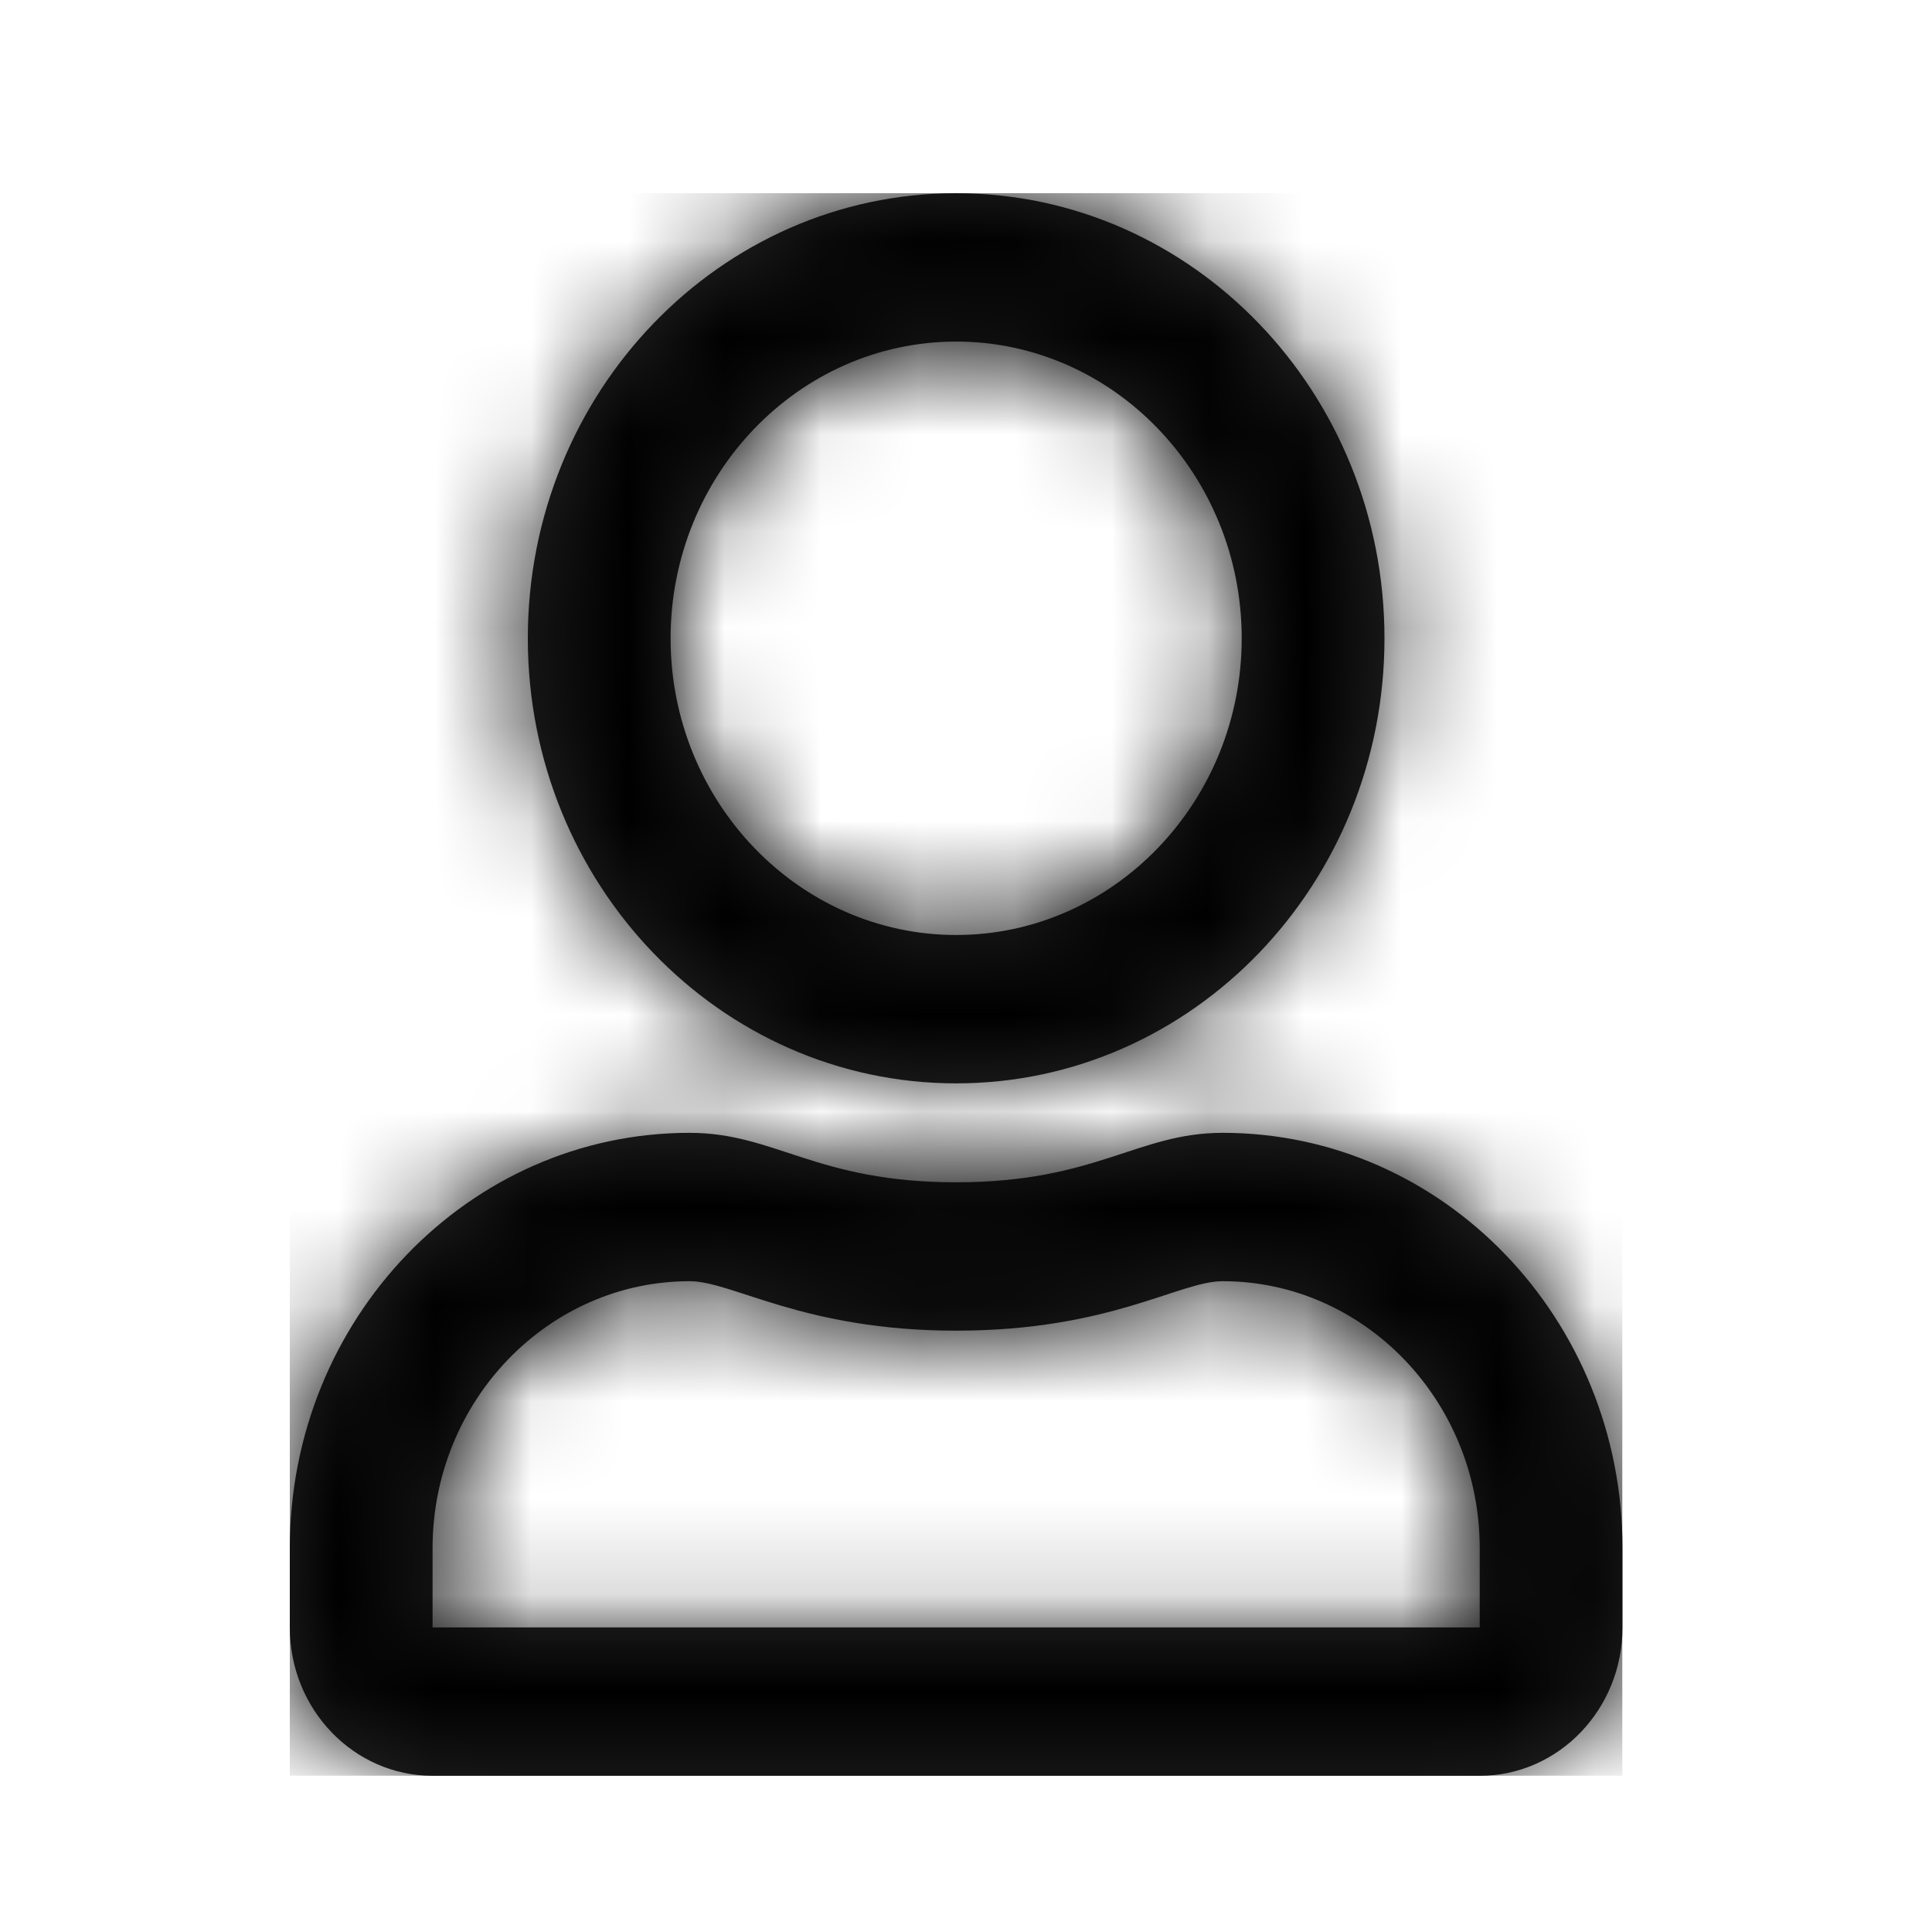 <svg width="20" height="20" viewBox="0 0 20 20" fill="none" xmlns="http://www.w3.org/2000/svg">
<g clip-path="url(#clip0)">
<mask id="path-1-inside-1" fill="white">
<path d="M12.657 11.727C11.773 11.727 11.348 12.239 9.898 12.239C8.447 12.239 8.026 11.727 7.139 11.727C4.854 11.727 3 13.653 3 16.027V16.847C3 17.695 3.662 18.383 4.478 18.383H15.318C16.134 18.383 16.796 17.695 16.796 16.847V16.027C16.796 13.653 14.942 11.727 12.657 11.727ZM15.318 16.847H4.478V16.027C4.478 14.504 5.673 13.263 7.139 13.263C7.588 13.263 8.318 13.775 9.898 13.775C11.49 13.775 12.204 13.263 12.657 13.263C14.123 13.263 15.318 14.504 15.318 16.027V16.847ZM9.898 11.215C12.346 11.215 14.332 9.151 14.332 6.608C14.332 4.064 12.346 2 9.898 2C7.45 2 5.464 4.064 5.464 6.608C5.464 9.151 7.45 11.215 9.898 11.215ZM9.898 3.536C11.527 3.536 12.854 4.915 12.854 6.608C12.854 8.3 11.527 9.679 9.898 9.679C8.269 9.679 6.942 8.3 6.942 6.608C6.942 4.915 8.269 3.536 9.898 3.536Z"/>
</mask>
<path d="M12.657 11.727C11.773 11.727 11.348 12.239 9.898 12.239C8.447 12.239 8.026 11.727 7.139 11.727C4.854 11.727 3 13.653 3 16.027V16.847C3 17.695 3.662 18.383 4.478 18.383H15.318C16.134 18.383 16.796 17.695 16.796 16.847V16.027C16.796 13.653 14.942 11.727 12.657 11.727ZM15.318 16.847H4.478V16.027C4.478 14.504 5.673 13.263 7.139 13.263C7.588 13.263 8.318 13.775 9.898 13.775C11.49 13.775 12.204 13.263 12.657 13.263C14.123 13.263 15.318 14.504 15.318 16.027V16.847ZM9.898 11.215C12.346 11.215 14.332 9.151 14.332 6.608C14.332 4.064 12.346 2 9.898 2C7.45 2 5.464 4.064 5.464 6.608C5.464 9.151 7.45 11.215 9.898 11.215ZM9.898 3.536C11.527 3.536 12.854 4.915 12.854 6.608C12.854 8.3 11.527 9.679 9.898 9.679C8.269 9.679 6.942 8.3 6.942 6.608C6.942 4.915 8.269 3.536 9.898 3.536Z" fill="#262626"/>
<path d="M15.318 16.847V18.847H17.318V16.847H15.318ZM4.478 16.847H2.478V18.847H4.478V16.847ZM12.657 9.727C11.828 9.727 11.152 9.991 10.878 10.079C10.597 10.169 10.345 10.239 9.898 10.239V14.239C10.901 14.239 11.587 14.053 12.102 13.887C12.624 13.719 12.602 13.727 12.657 13.727V9.727ZM9.898 10.239C9.451 10.239 9.2 10.169 8.92 10.079C8.644 9.991 7.969 9.727 7.139 9.727V13.727C7.195 13.727 7.174 13.72 7.694 13.887C8.209 14.053 8.894 14.239 9.898 14.239V10.239ZM7.139 9.727C3.678 9.727 1 12.622 1 16.027H5C5 14.685 6.03 13.727 7.139 13.727V9.727ZM1 16.027V16.847H5V16.027H1ZM1 16.847C1 18.726 2.486 20.383 4.478 20.383V16.383C4.838 16.383 5 16.663 5 16.847H1ZM4.478 20.383H15.318V16.383H4.478V20.383ZM15.318 20.383C17.31 20.383 18.796 18.726 18.796 16.847H14.796C14.796 16.663 14.958 16.383 15.318 16.383V20.383ZM18.796 16.847V16.027H14.796V16.847H18.796ZM18.796 16.027C18.796 12.622 16.118 9.727 12.657 9.727V13.727C13.766 13.727 14.796 14.685 14.796 16.027H18.796ZM15.318 14.847H4.478V18.847H15.318V14.847ZM6.478 16.847V16.027H2.478V16.847H6.478ZM6.478 16.027C6.478 15.536 6.849 15.263 7.139 15.263V11.263C4.497 11.263 2.478 13.473 2.478 16.027H6.478ZM7.139 15.263C6.923 15.263 6.799 15.209 6.95 15.255C6.96 15.258 7.348 15.384 7.531 15.438C8.103 15.606 8.874 15.775 9.898 15.775V11.775C9.342 11.775 8.958 11.688 8.658 11.6C8.404 11.525 8.428 11.524 8.124 11.431C7.963 11.381 7.579 11.263 7.139 11.263V15.263ZM9.898 15.775C10.927 15.775 11.697 15.606 12.27 15.437C12.452 15.384 12.842 15.256 12.849 15.254C12.996 15.208 12.872 15.263 12.657 15.263V11.263C12.215 11.263 11.832 11.382 11.669 11.432C11.364 11.526 11.392 11.526 11.139 11.601C10.844 11.688 10.461 11.775 9.898 11.775V15.775ZM12.657 15.263C12.947 15.263 13.318 15.536 13.318 16.027H17.318C17.318 13.473 15.299 11.263 12.657 11.263V15.263ZM13.318 16.027V16.847H17.318V16.027H13.318ZM9.898 13.215C13.522 13.215 16.332 10.183 16.332 6.608H12.332C12.332 8.12 11.17 9.215 9.898 9.215V13.215ZM16.332 6.608C16.332 3.032 13.522 0 9.898 0V4C11.17 4 12.332 5.095 12.332 6.608H16.332ZM9.898 0C6.274 0 3.464 3.032 3.464 6.608H7.464C7.464 5.095 8.626 4 9.898 4V0ZM3.464 6.608C3.464 10.183 6.274 13.215 9.898 13.215V9.215C8.626 9.215 7.464 8.12 7.464 6.608H3.464ZM9.898 5.536C10.351 5.536 10.854 5.947 10.854 6.608H14.854C14.854 3.883 12.703 1.536 9.898 1.536V5.536ZM10.854 6.608C10.854 7.269 10.351 7.679 9.898 7.679V11.679C12.703 11.679 14.854 9.332 14.854 6.608H10.854ZM9.898 7.679C9.445 7.679 8.942 7.269 8.942 6.608H4.942C4.942 9.332 7.093 11.679 9.898 11.679V7.679ZM8.942 6.608C8.942 5.947 9.445 5.536 9.898 5.536V1.536C7.093 1.536 4.942 3.883 4.942 6.608H8.942Z" fill="black" mask="url(#path-1-inside-1)"/>
</g>
<defs>
<clipPath id="clip0">
<rect width="13.796" height="16.383" fill="white" transform="translate(3 2)"/>
</clipPath>
</defs>
</svg>
